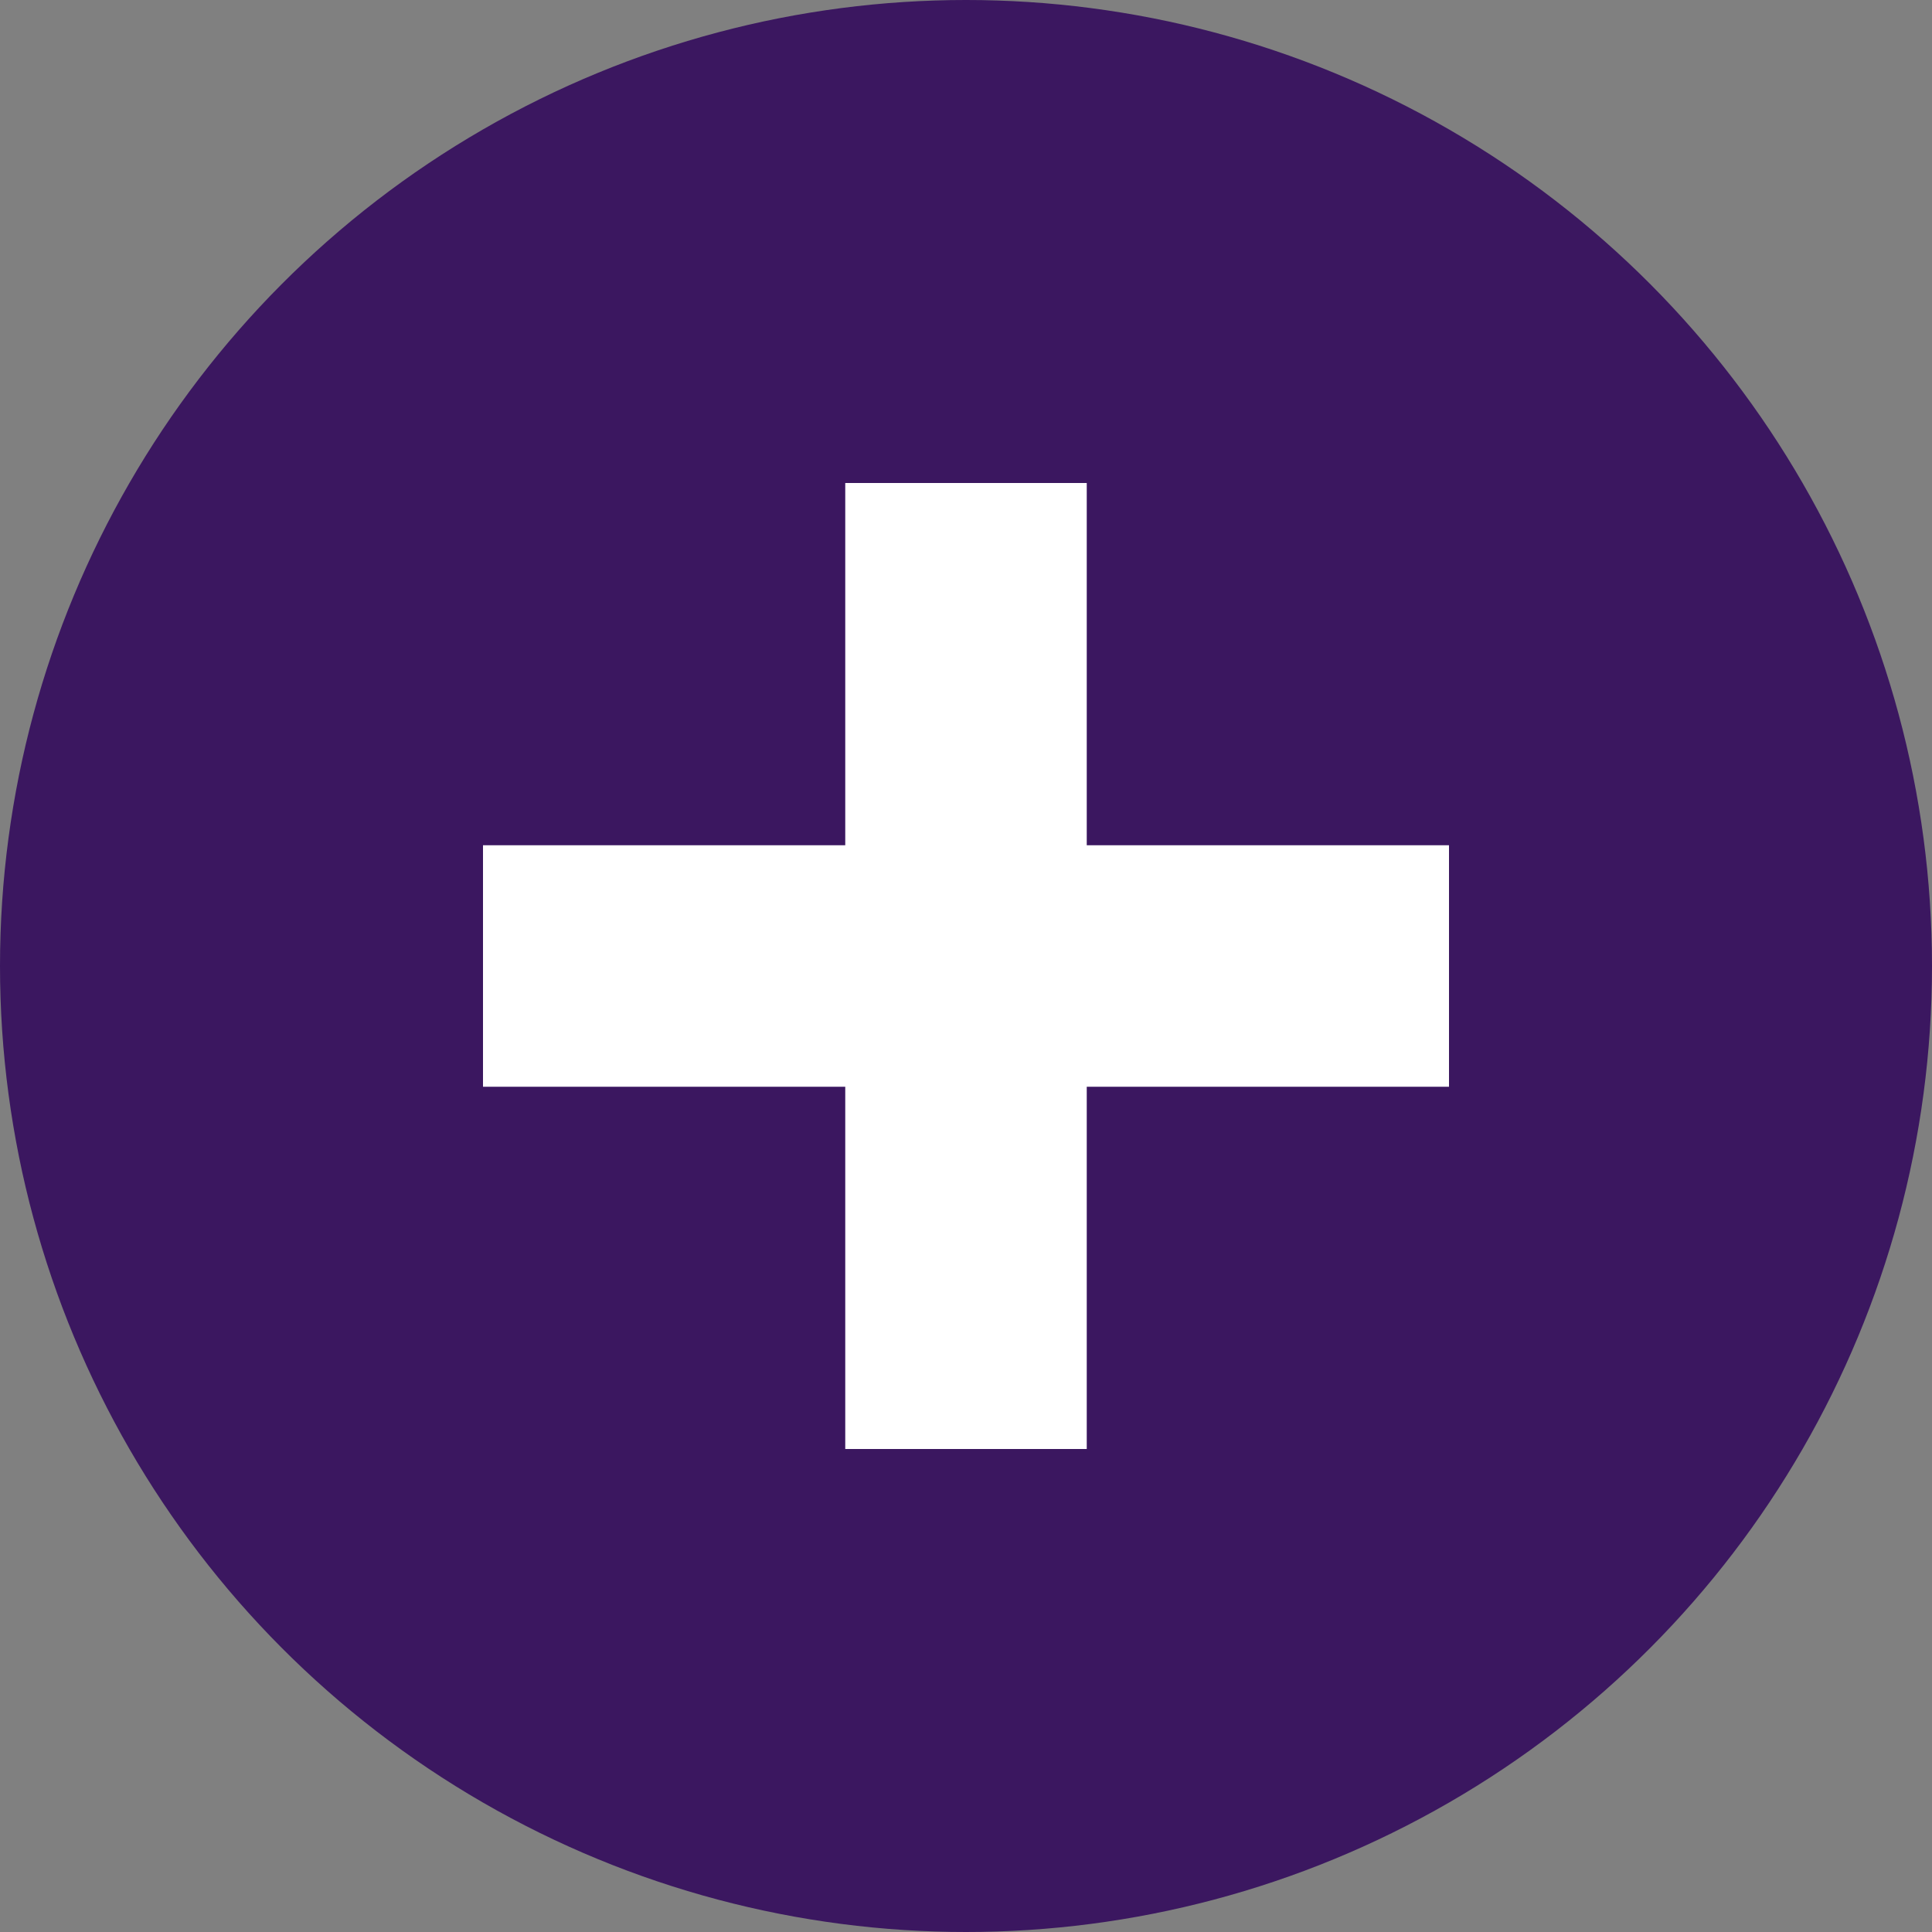<svg xmlns="http://www.w3.org/2000/svg" width="16" height="16" viewBox="0 0 16 16">
  <rect x="0" y="0" width="16" height="16" fill="#808080" stroke="none"/>
  <circle cx="8" cy="8" r="8" fill="#3b1760"/>
  <path d="m7 4v3h-3v2h3v3h2v-3h3v-2h-3v-3h-2z" fill="#ffffff"/>
</svg>
